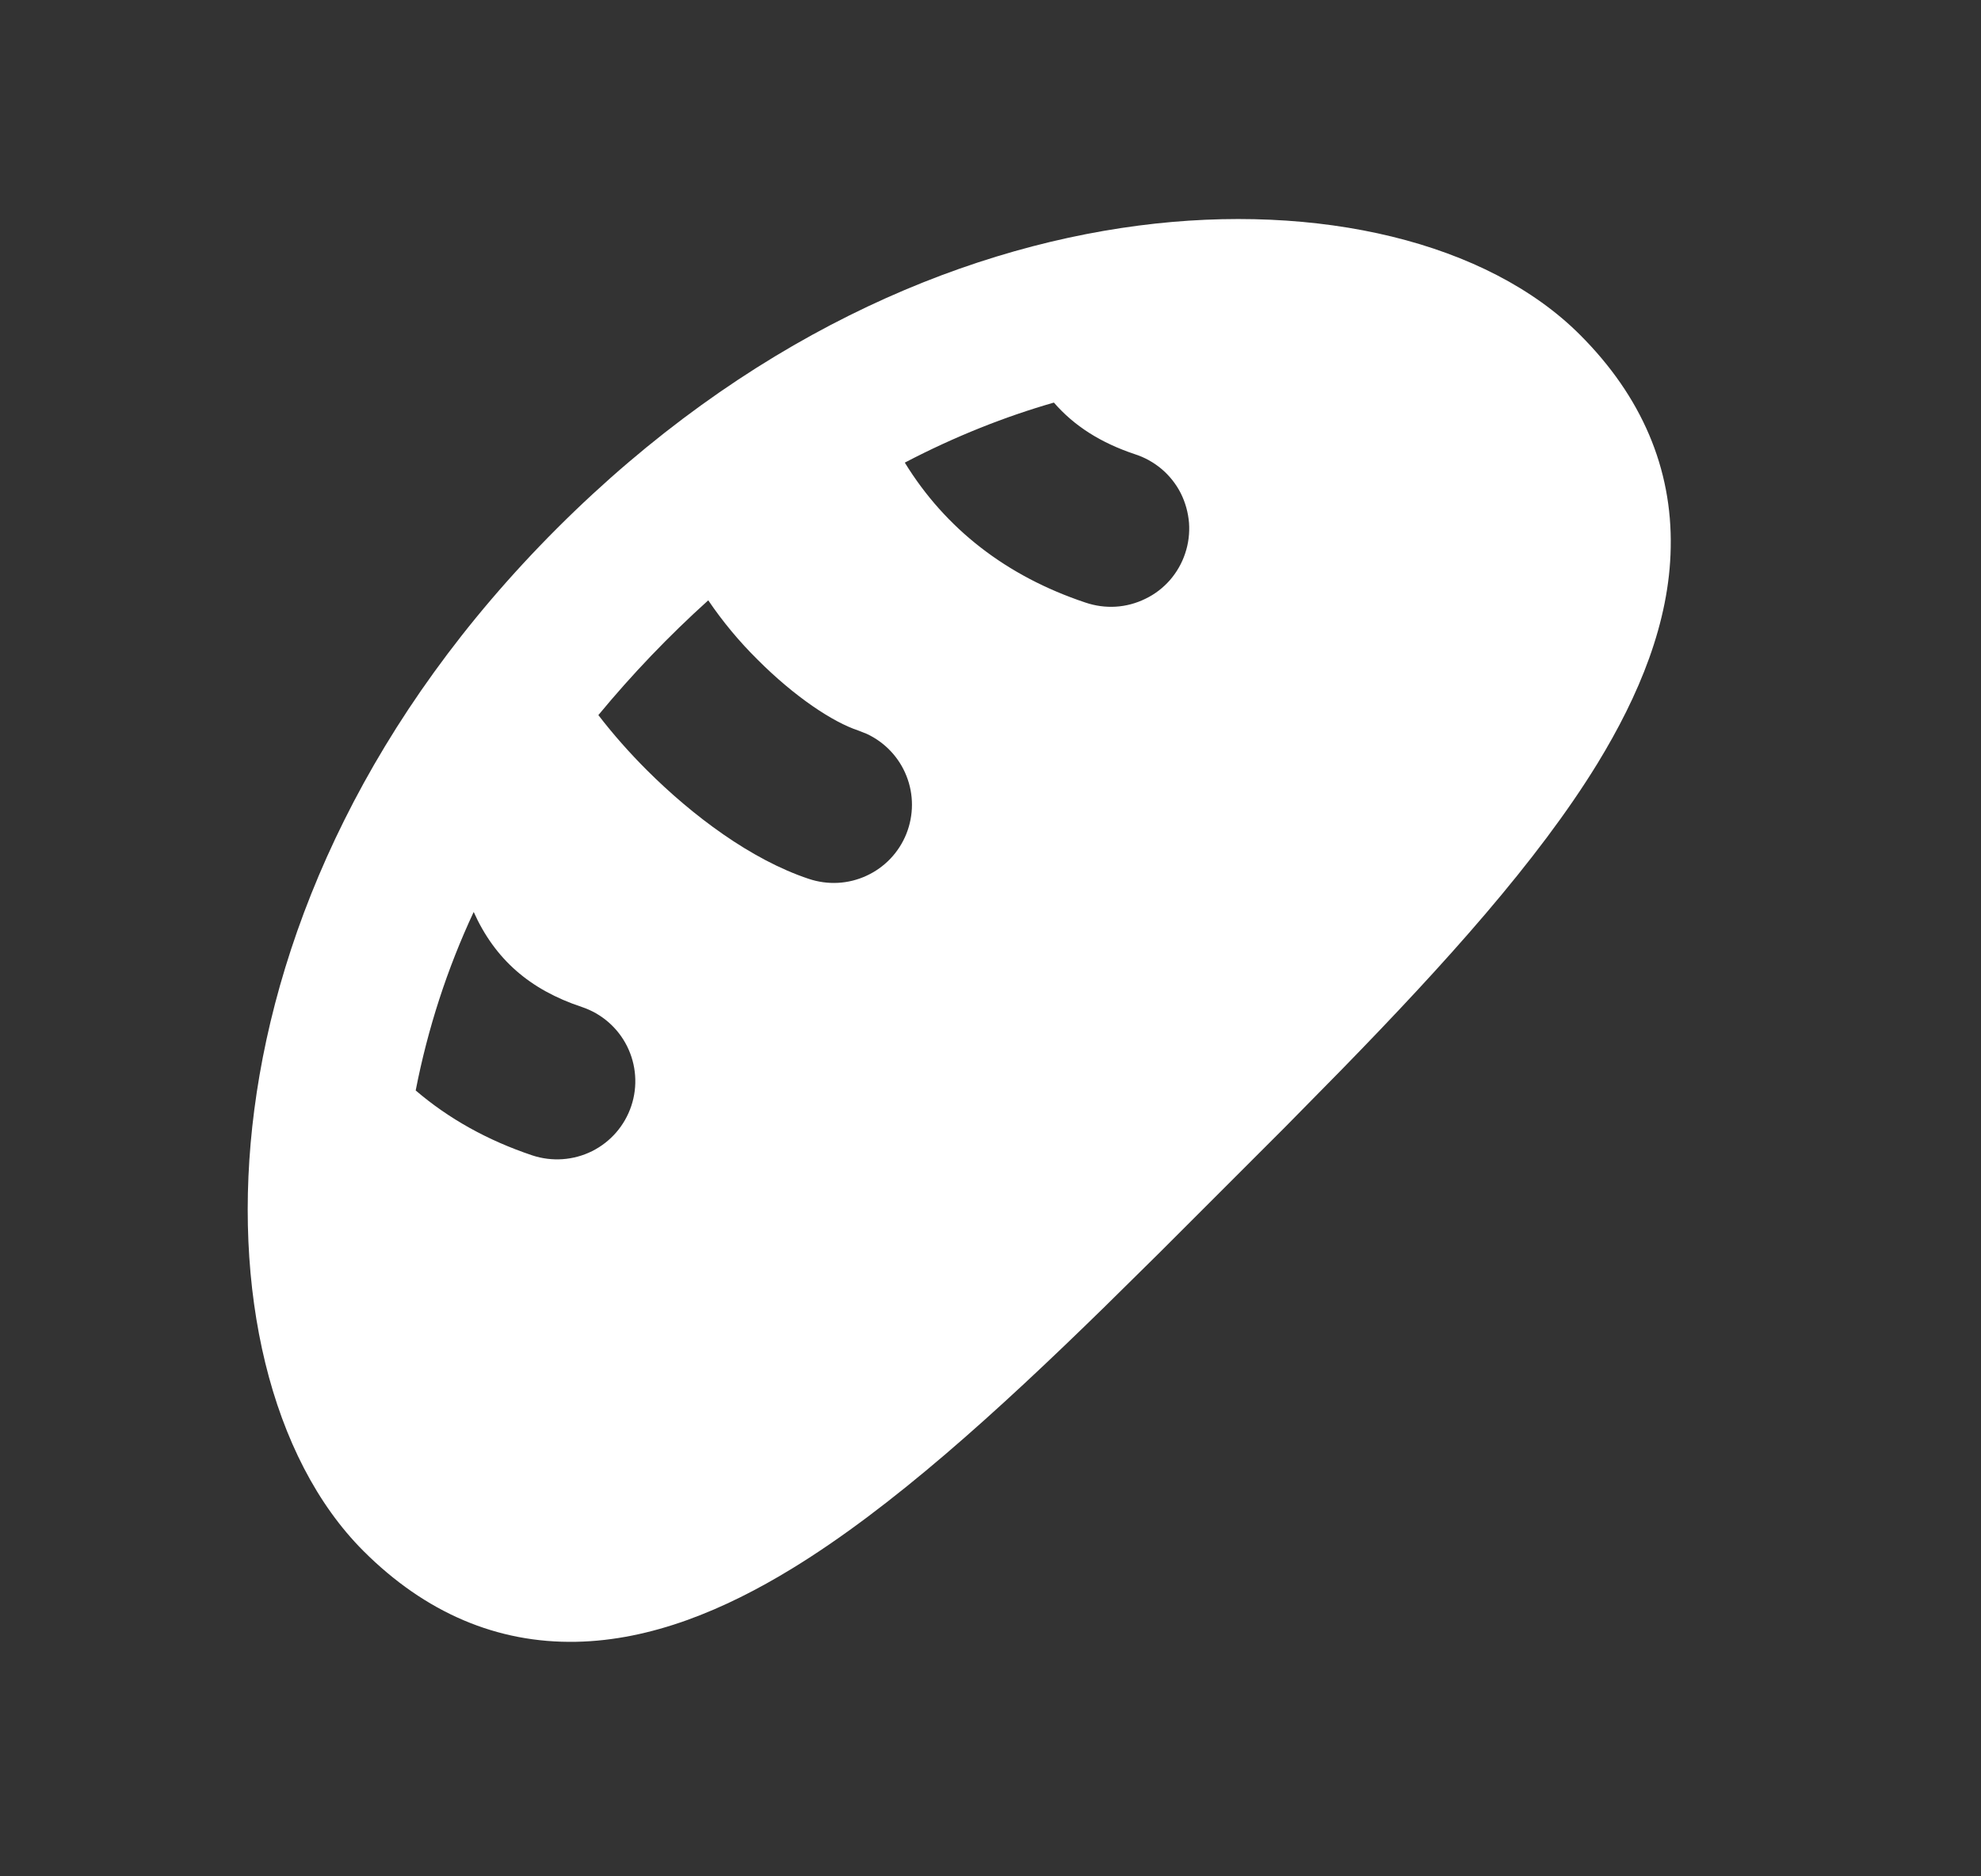 <svg width="19" height="18" viewBox="0 0 19 18" fill="none" xmlns="http://www.w3.org/2000/svg">
<rect x="0" y="0" width="19" height="18" fill="#333333" stroke="none"/>
<path fill-rule="evenodd" clip-rule="evenodd" d="M10.921 2.164C12.646 1.94 14.264 2.321 15.154 3.212C15.747 3.805 16.039 4.495 16.024 5.252C16.012 5.972 15.72 6.672 15.321 7.325C14.749 8.258 13.857 9.247 12.868 10.261L12.322 10.816L11.11 12.028L10.591 12.54C9.558 13.55 8.55 14.464 7.599 15.046C6.947 15.445 6.247 15.736 5.526 15.75C4.77 15.765 4.08 15.473 3.486 14.879C2.596 13.989 2.214 12.37 2.439 10.646C2.669 8.876 3.542 6.869 5.343 5.068C7.144 3.268 9.151 2.394 10.921 2.164V2.164ZM4.543 8.749C4.288 9.295 4.102 9.87 3.987 10.461C4.302 10.731 4.676 10.94 5.106 11.084C5.294 11.146 5.501 11.132 5.679 11.043C5.857 10.954 5.992 10.798 6.055 10.609C6.118 10.42 6.103 10.214 6.014 10.036C5.925 9.858 5.769 9.723 5.58 9.66C5.08 9.494 4.746 9.201 4.543 8.748V8.749ZM6.793 5.759C6.415 6.1 6.063 6.468 5.739 6.86C5.884 7.049 6.043 7.227 6.204 7.388C6.643 7.826 7.204 8.247 7.757 8.431C7.939 8.492 8.137 8.482 8.311 8.401C8.485 8.321 8.622 8.177 8.693 7.999C8.764 7.821 8.765 7.622 8.694 7.444C8.624 7.266 8.487 7.121 8.313 7.04L8.232 7.008C7.989 6.928 7.623 6.686 7.266 6.328C7.09 6.154 6.932 5.964 6.793 5.759V5.759ZM10.108 3.862C9.645 3.995 9.164 4.184 8.678 4.438C9.068 5.073 9.652 5.527 10.409 5.78C10.503 5.812 10.602 5.826 10.701 5.82C10.8 5.814 10.897 5.788 10.986 5.744C11.076 5.701 11.155 5.64 11.221 5.565C11.286 5.49 11.336 5.403 11.367 5.309C11.399 5.214 11.411 5.115 11.404 5.016C11.396 4.917 11.369 4.82 11.325 4.732C11.28 4.643 11.217 4.564 11.142 4.5C11.066 4.436 10.978 4.387 10.884 4.357C10.558 4.248 10.303 4.087 10.108 3.862V3.862Z" fill="white"/>
</svg>

